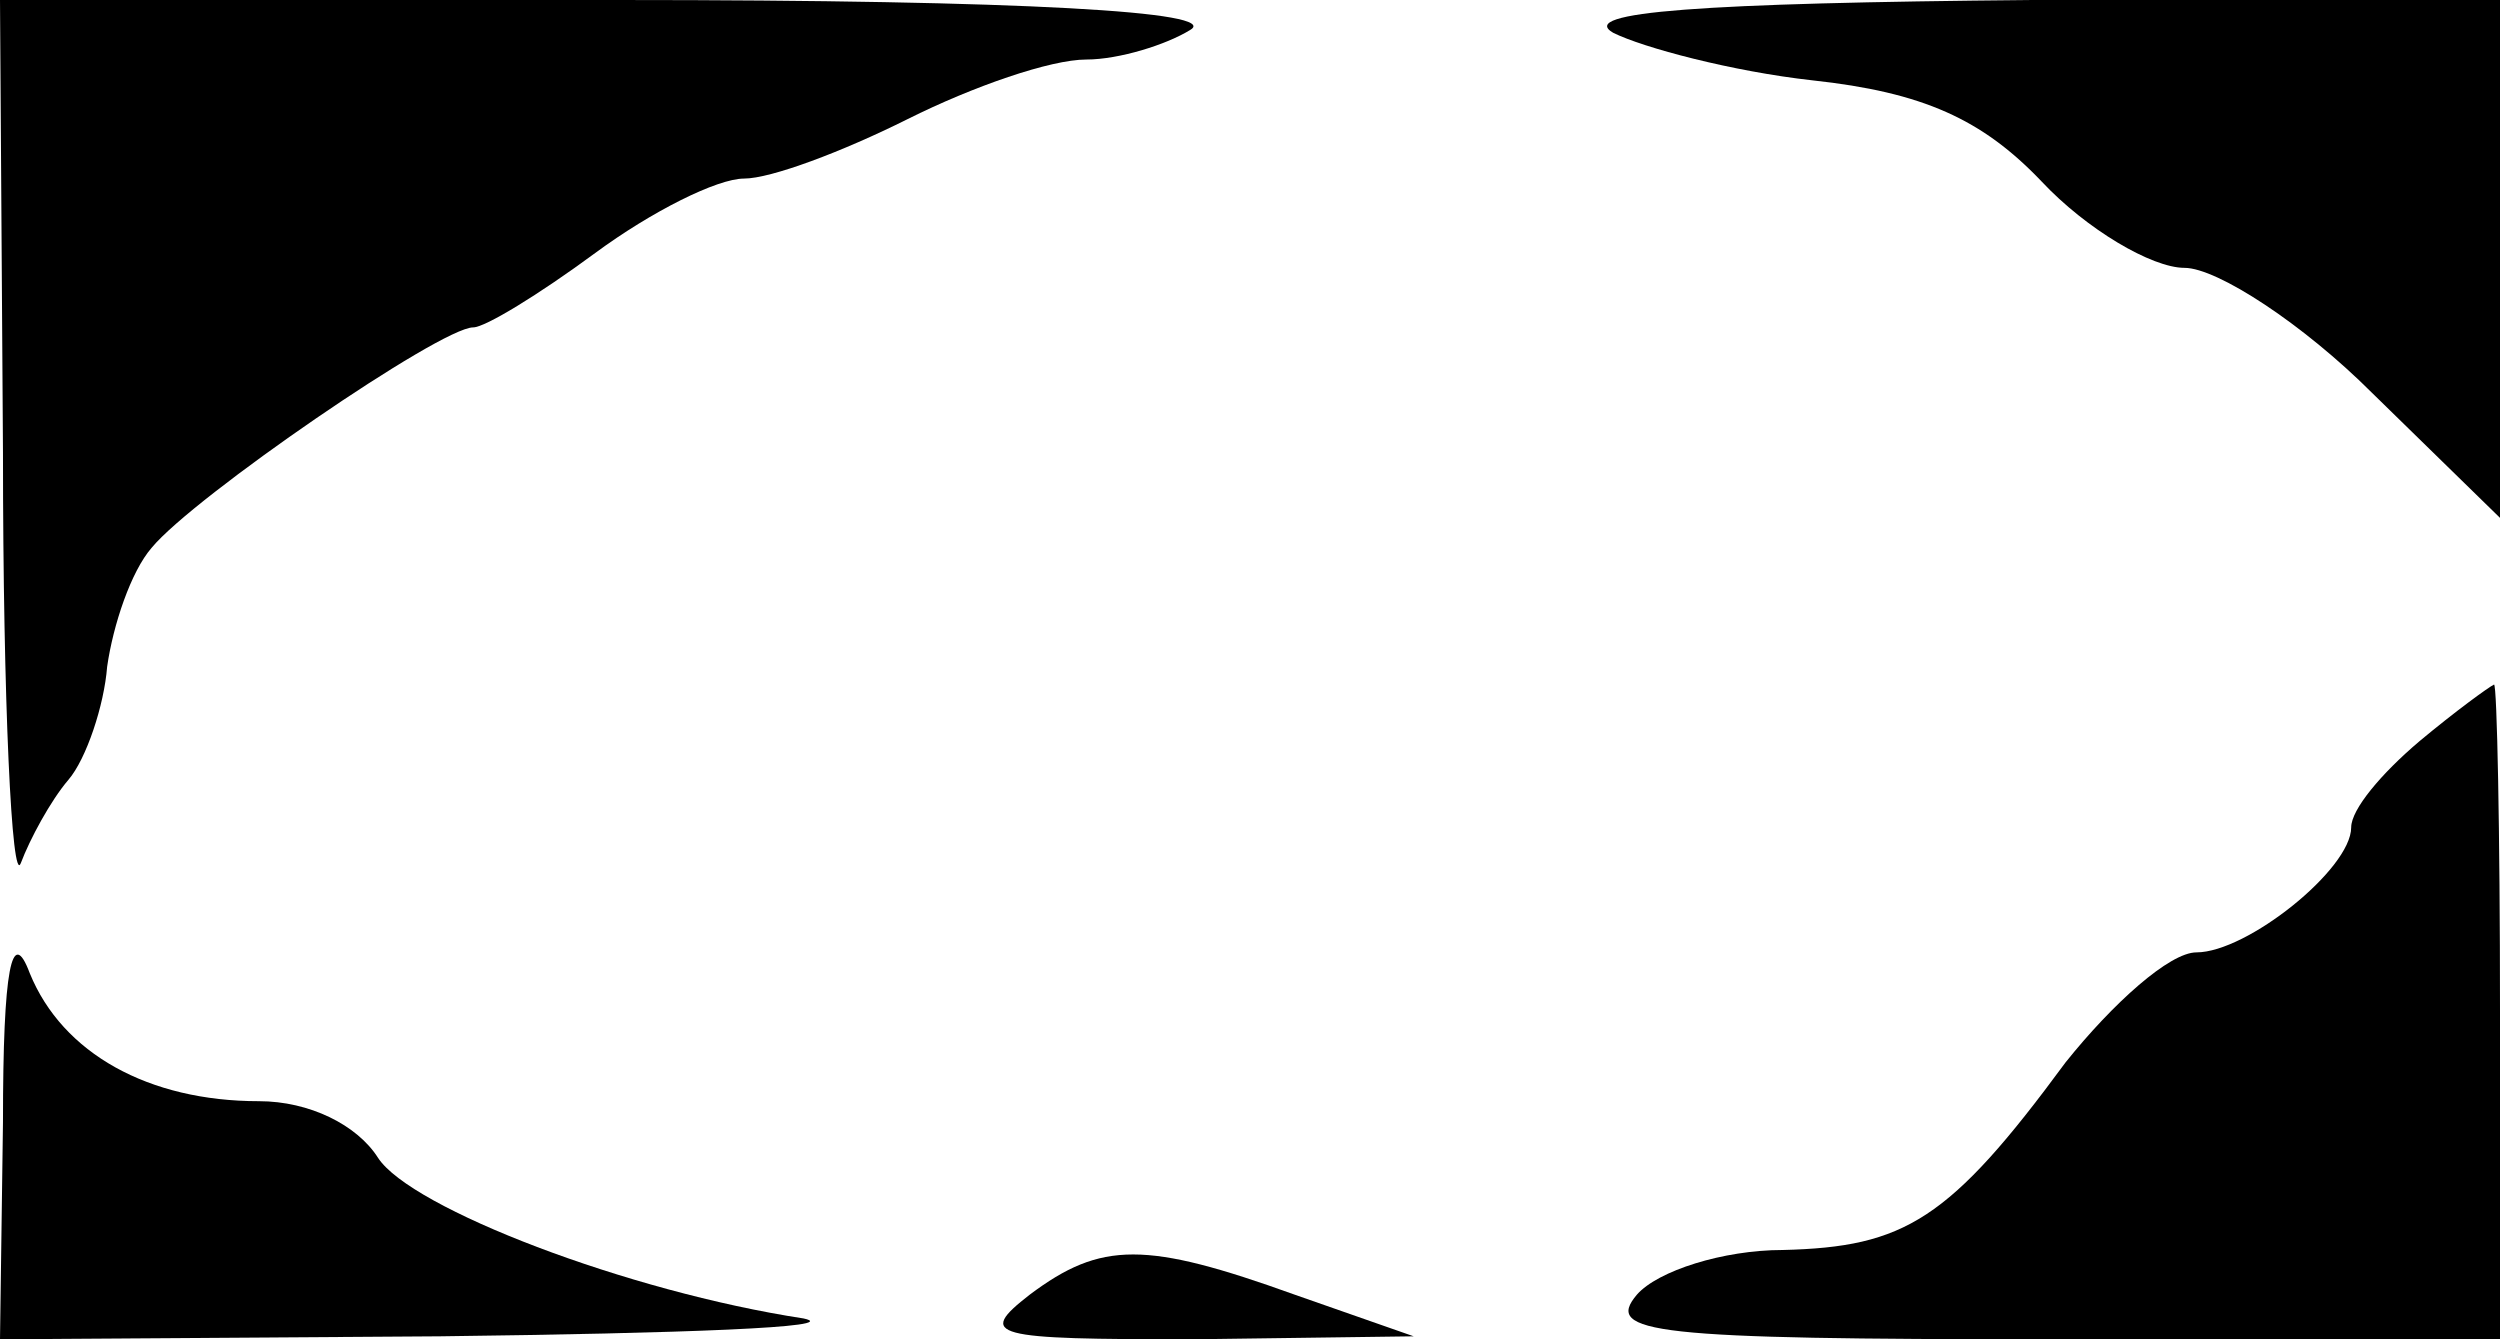 <?xml version="1.0" standalone="no"?>
<!DOCTYPE svg PUBLIC "-//W3C//DTD SVG 20010904//EN"
 "http://www.w3.org/TR/2001/REC-SVG-20010904/DTD/svg10.dtd">
<svg version="1.0" xmlns="http://www.w3.org/2000/svg"
 width="84pt" height="45pt" viewBox="0 0 84 45"
 preserveAspectRatio="xMidYMid meet">

<g transform="translate(0,45) scale(0.1,-0.1)"
fill="#000000" stroke="none">
<path d="M1 298 c0 -84 3 -146 6 -138 3 8 10 21 16 28 6 7 12 25 13 38 2 14 8
32 15 40 14 17 97 74 108 74 4 0 22 11 41 25 19 14 41 25 50 25 9 0 33 9 55
20 22 11 48 20 60 20 11 0 27 5 35 10 10 6 -55 10 -192 10 l-208 0 1 -152z"/>
<path d="M542 439 c10 -5 40 -13 67 -16 37 -4 57 -13 77 -34 15 -16 37 -29 48
-29 11 0 40 -19 63 -42 l43 -42 0 87 0 87 -157 0 c-112 -1 -153 -4 -141 -11z"/>
<path d="M813 201 c-13 -11 -23 -23 -23 -29 0 -14 -35 -42 -52 -42 -9 0 -28
-17 -44 -37 -39 -53 -54 -62 -95 -63 -20 0 -42 -7 -49 -15 -11 -13 5 -15 139
-15 l151 0 0 110 c0 61 -1 110 -2 110 -2 -1 -13 -9 -25 -19z"/>
<path d="M1 73 l-1 -73 148 1 c81 1 136 3 122 6 -59 9 -132 37 -143 54 -7 11
-23 19 -40 19 -37 0 -66 16 -77 43 -6 16 -9 2 -9 -50z"/>
<path d="M346 15 c-18 -14 -13 -15 55 -15 l74 1 -40 14 c-50 18 -65 18 -89 0z"/>
</g>
</svg>
